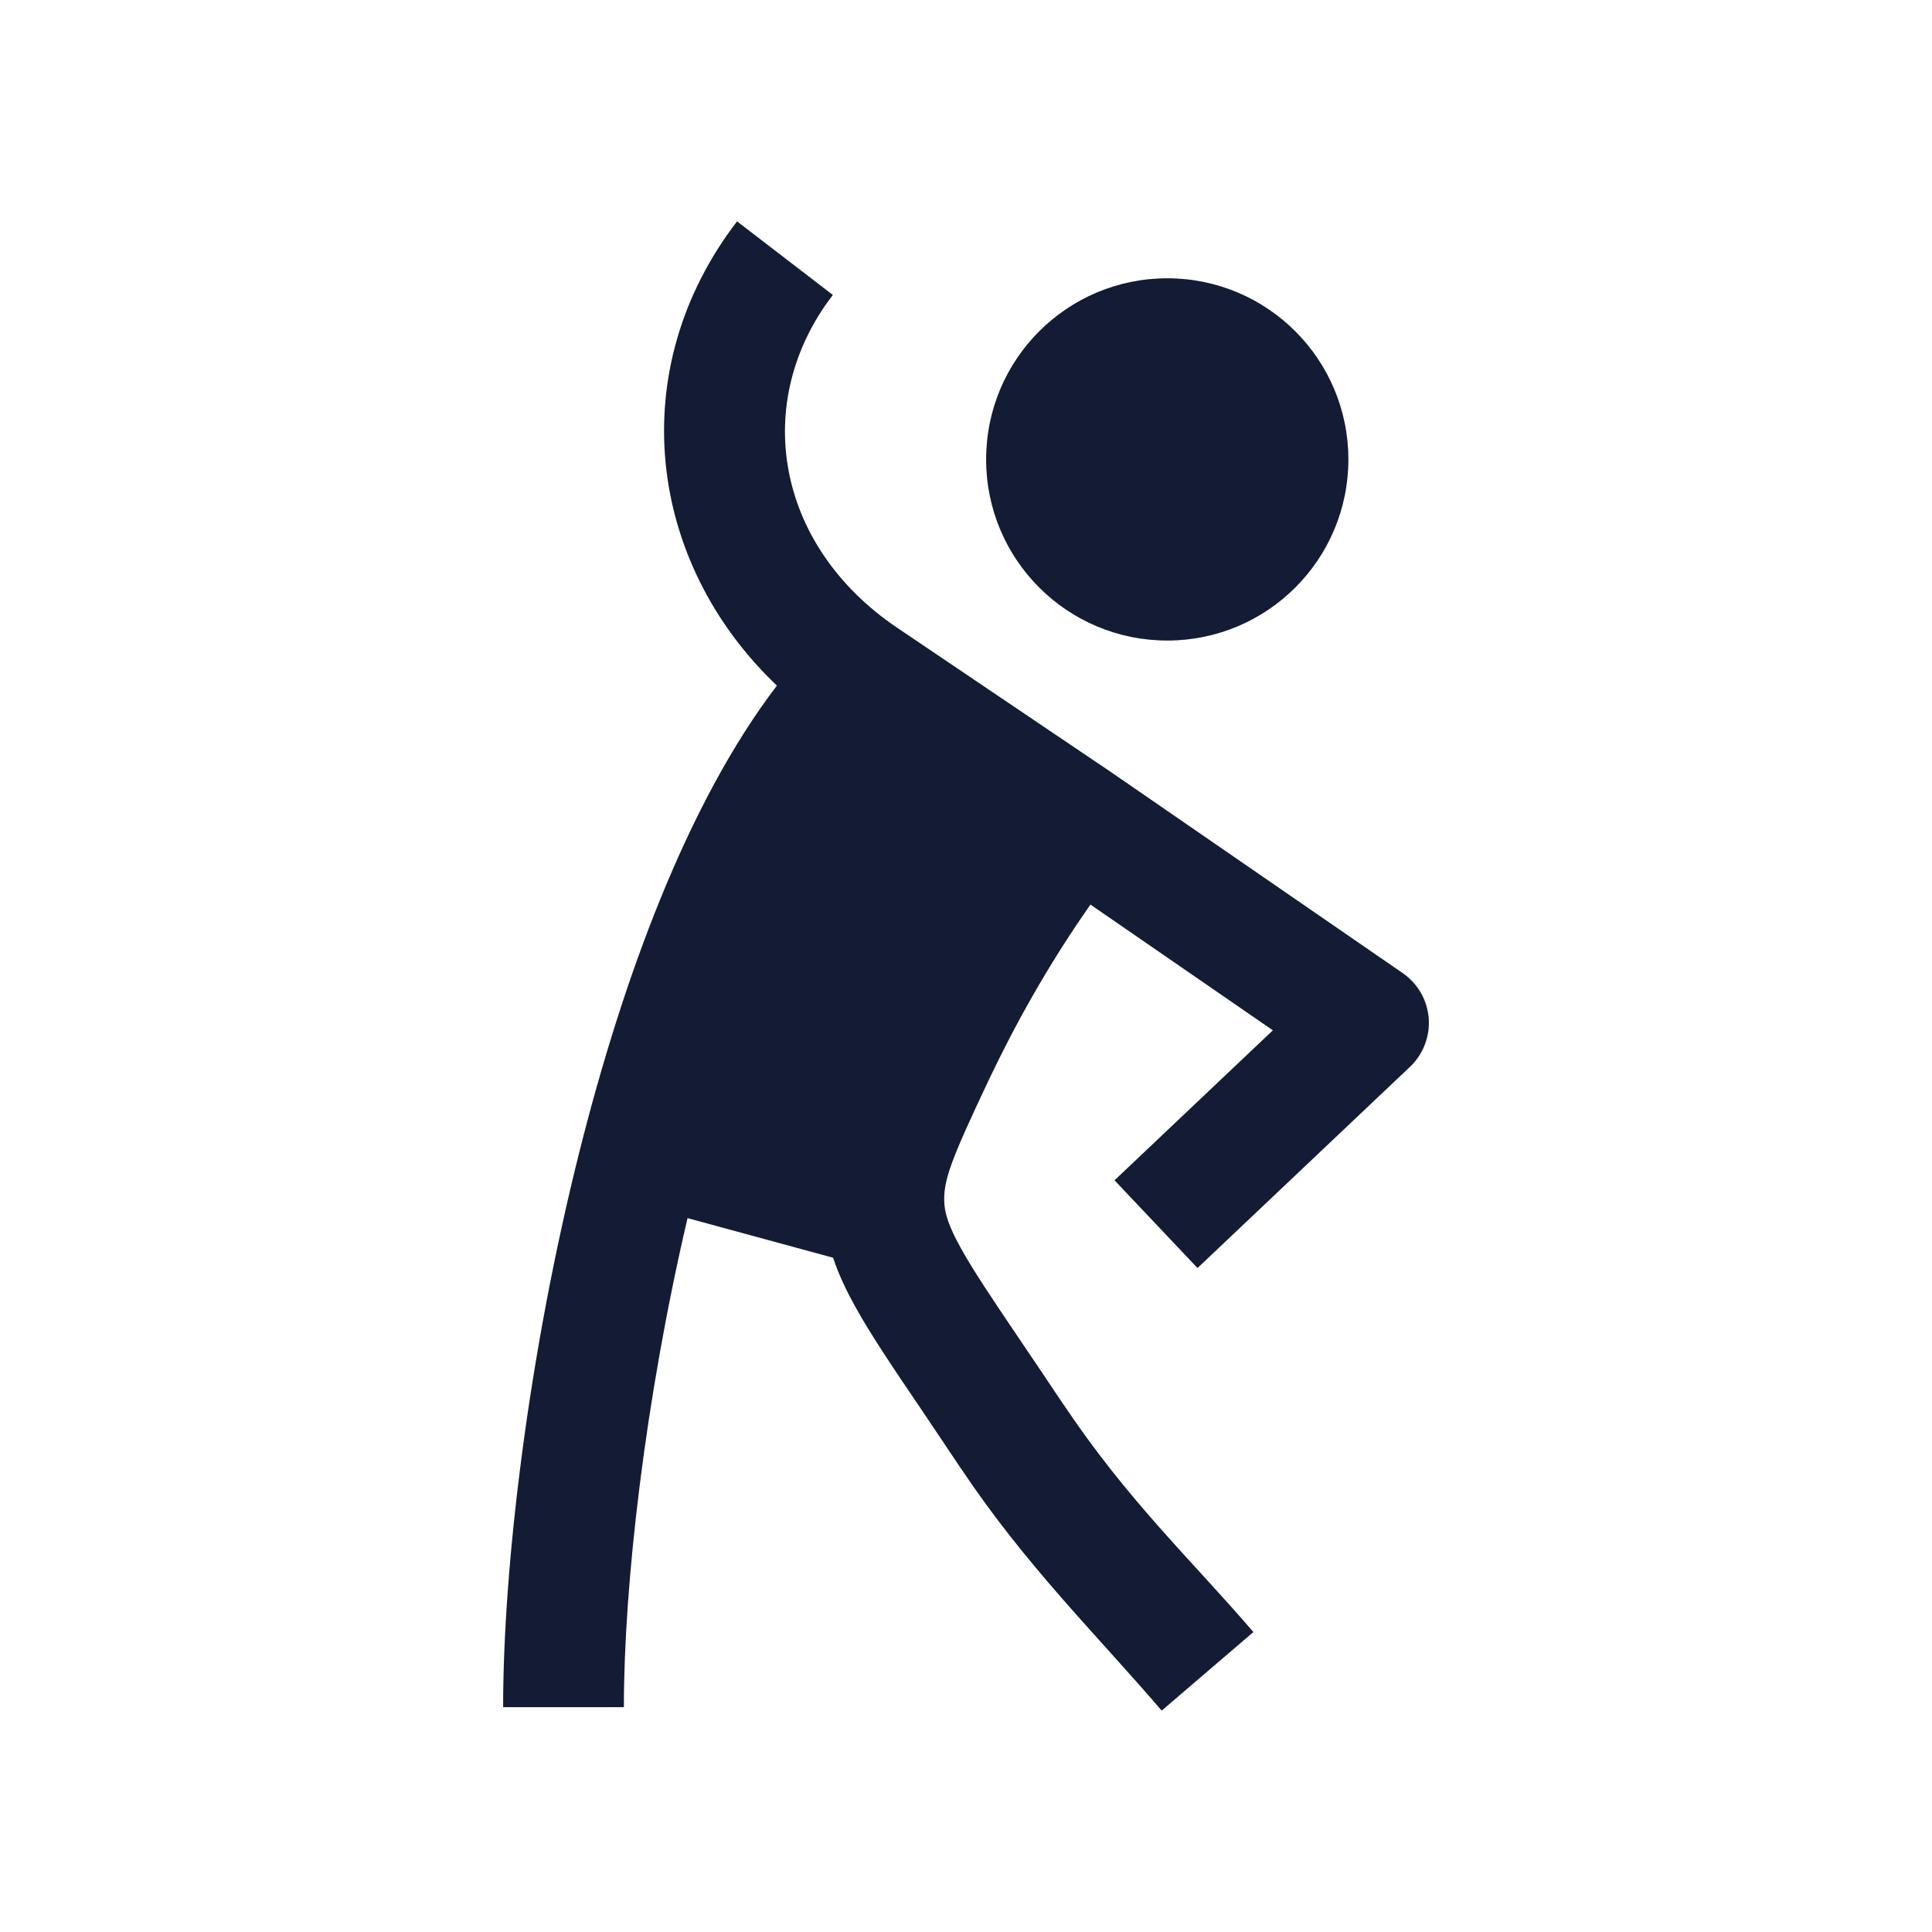<svg width="24" height="24" viewBox="0 0 24 24" fill="none" xmlns="http://www.w3.org/2000/svg">
<path d="M12.25 5.707C12.25 4.464 13.257 3.457 14.5 3.457C15.743 3.457 16.75 4.464 16.75 5.707C16.75 6.95 15.743 7.957 14.5 7.957C13.257 7.957 12.25 6.95 12.25 5.707Z" fill="#141B34"/>
<path d="M9.651 8.517C8.033 6.977 7.746 4.586 9.156 2.75L10.346 3.664C9.331 4.985 9.626 6.773 11.146 7.799L13.798 9.589L17.426 12.089C17.612 12.218 17.73 12.423 17.748 12.649C17.765 12.874 17.68 13.096 17.516 13.252L14.876 15.752L13.845 14.662L15.812 12.799L13.546 11.237C13.002 12.014 12.599 12.751 12.28 13.422C11.809 14.418 11.71 14.677 11.732 14.963C11.741 15.077 11.782 15.227 11.933 15.499C12.088 15.781 12.322 16.128 12.671 16.645C12.852 16.911 13.031 17.179 13.209 17.445L13.21 17.445C14.016 18.65 14.802 19.379 15.57 20.274L14.431 21.25C13.599 20.28 12.75 19.456 11.943 18.25L11.942 18.25C11.769 17.991 11.598 17.735 11.429 17.485L11.41 17.457L11.41 17.457C11.084 16.976 10.812 16.573 10.62 16.224C10.511 16.027 10.417 15.83 10.349 15.624L8.541 15.132C8.01 17.399 7.75 19.696 7.75 21.207H6.25C6.25 19.453 6.566 16.82 7.198 14.306C7.737 12.162 8.535 9.977 9.651 8.517Z" fill="#141B34"/>
</svg>
